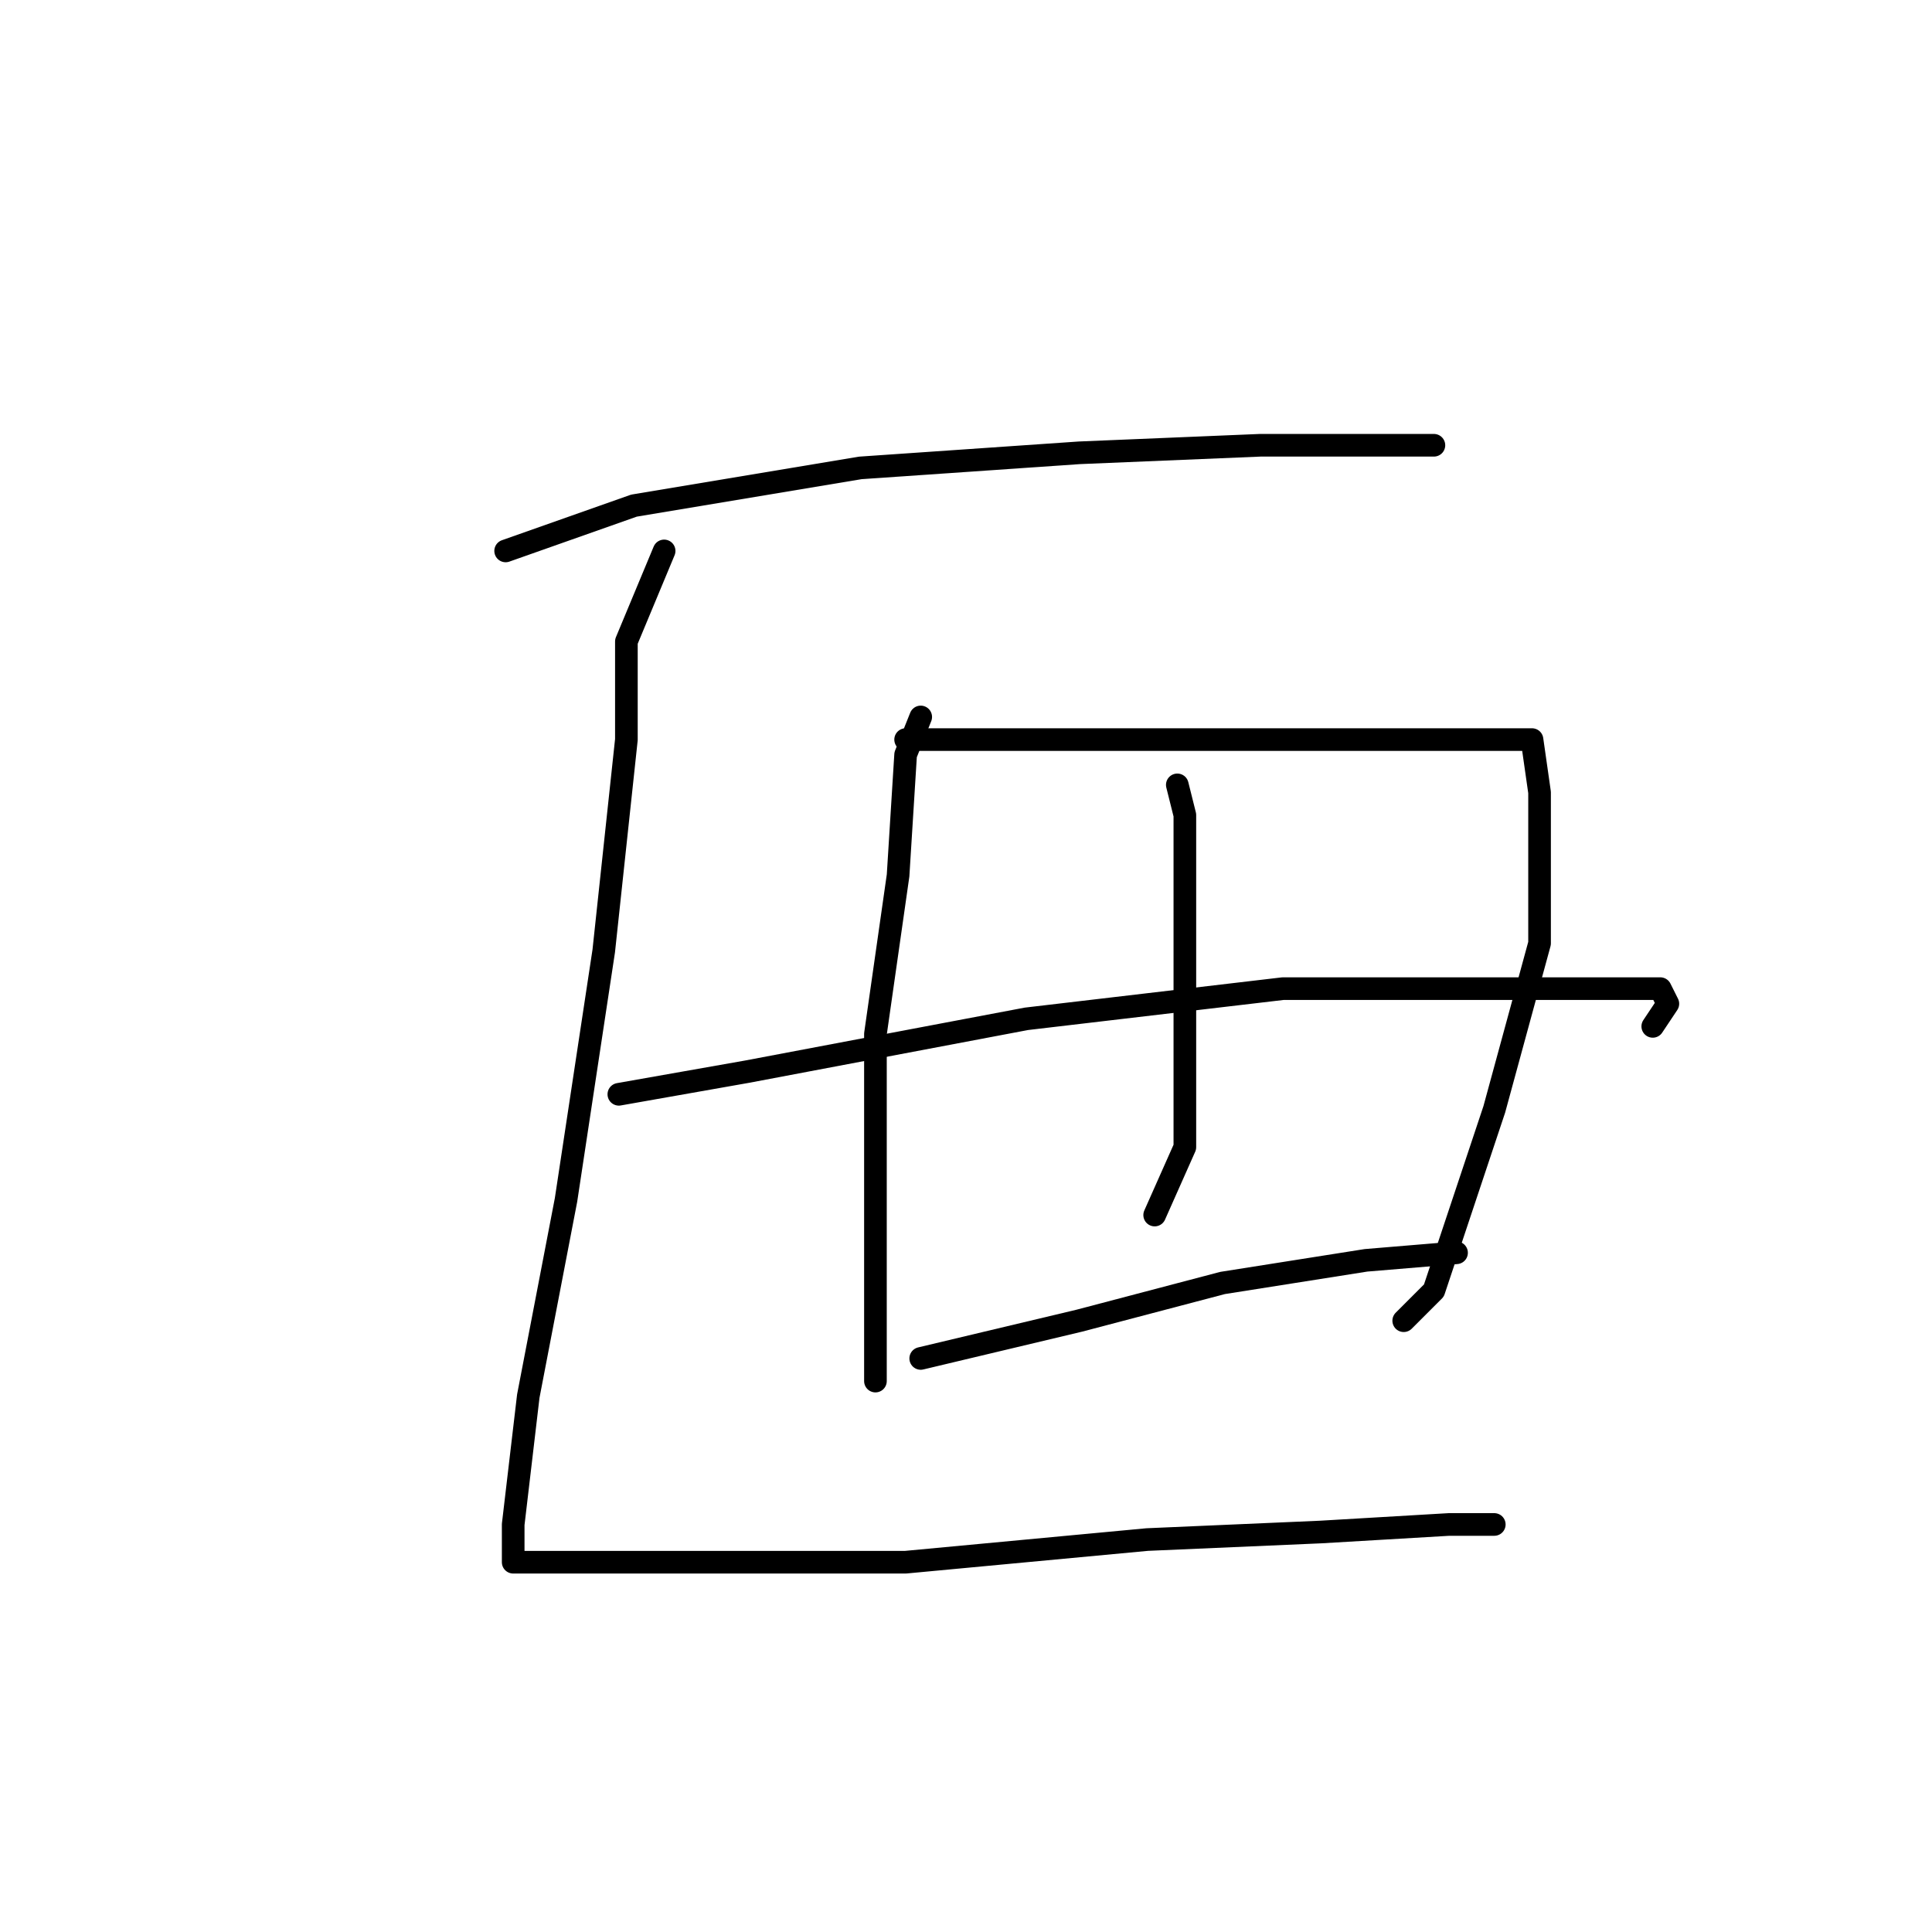 <?xml version="1.0" standalone="no"?>
    <svg width="256" height="256" xmlns="http://www.w3.org/2000/svg" version="1.1">
    <polyline stroke="black" stroke-width="3" stroke-linecap="round" fill="transparent" stroke-linejoin="round" points="67 73 84 67 114 62 143 60 167 59 185 59 190 59 190 59 " />
        <polyline stroke="black" stroke-width="3" stroke-linecap="round" fill="transparent" stroke-linejoin="round" points="88 73 83 85 83 98 80 126 75 159 70 185 68 202 68 207 70 207 89 207 120 207 152 204 175 203 192 202 197 202 198 202 193 202 193 202 " />
        <polyline stroke="black" stroke-width="3" stroke-linecap="round" fill="transparent" stroke-linejoin="round" points="122 95 120 100 119 116 116 137 116 159 116 176 116 183 116 183 " />
        <polyline stroke="black" stroke-width="3" stroke-linecap="round" fill="transparent" stroke-linejoin="round" points="120 98 136 98 158 98 180 98 197 98 203 98 204 105 204 125 198 147 193 162 190 171 186 175 186 175 " />
        <polyline stroke="black" stroke-width="3" stroke-linecap="round" fill="transparent" stroke-linejoin="round" points="156 104 157 108 157 123 157 139 157 152 153 161 153 161 " />
        <polyline stroke="black" stroke-width="3" stroke-linecap="round" fill="transparent" stroke-linejoin="round" points="82 145 99 142 136 135 170 131 197 131 214 131 220 131 221 133 219 136 219 136 " />
        <polyline stroke="black" stroke-width="3" stroke-linecap="round" fill="transparent" stroke-linejoin="round" points="122 180 143 175 162 170 181 167 193 166 193 166 " />
        </svg>